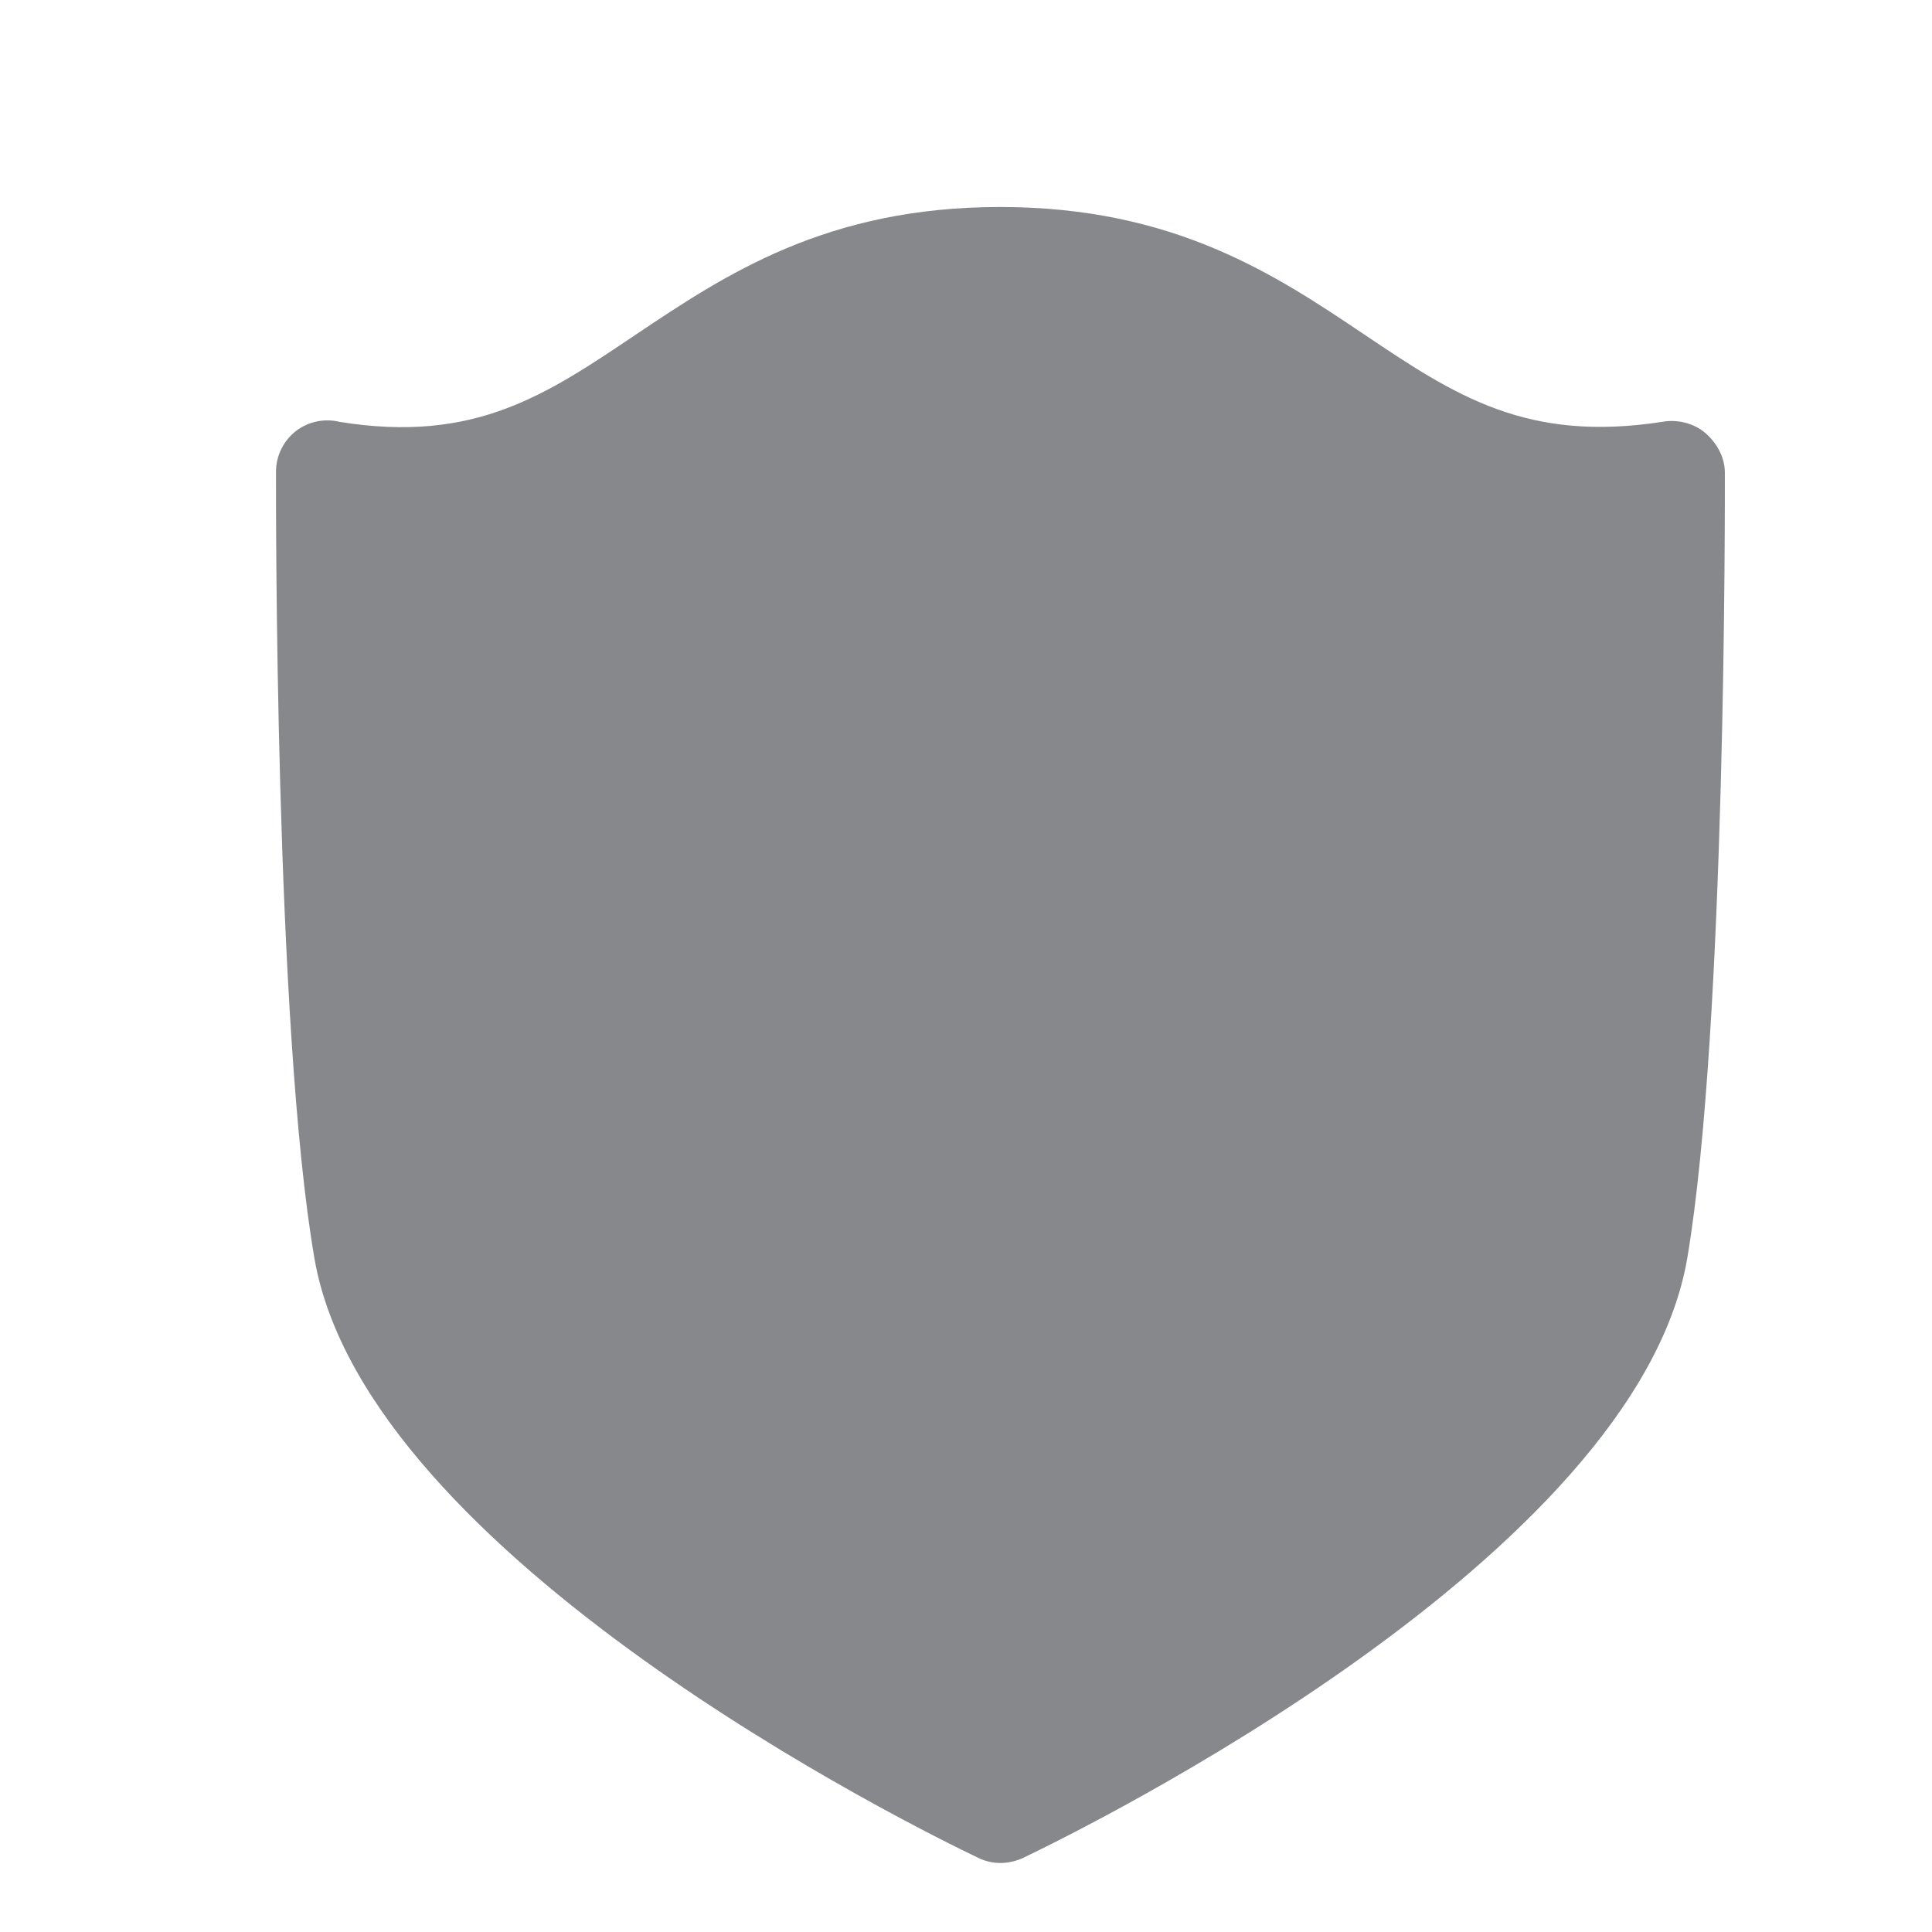 <svg width="28" height="28" viewBox="0 0 28 28" fill="none" xmlns="http://www.w3.org/2000/svg">
<path fill-rule="evenodd" clip-rule="evenodd" d="M14.498 27C14.392 27 14.282 26.976 14.183 26.928C13.275 26.495 5.301 22.567 4.557 18.237C3.98 14.894 4 7.166 4 6.838C4 6.606 4.106 6.391 4.287 6.248C4.468 6.108 4.704 6.06 4.922 6.114C6.875 6.429 7.907 5.729 9.218 4.847C10.512 3.98 11.977 3 14.494 3H14.504C17.021 3.003 18.486 3.983 19.777 4.851C21.088 5.732 22.126 6.422 24.107 6.111C24.319 6.077 24.554 6.135 24.718 6.278C24.882 6.422 24.995 6.623 24.998 6.842C24.998 7.17 25.019 14.898 24.452 18.241C23.707 22.571 15.723 26.498 14.815 26.932C14.713 26.976 14.603 27 14.498 27Z" fill="#86888C"/>
</svg>

